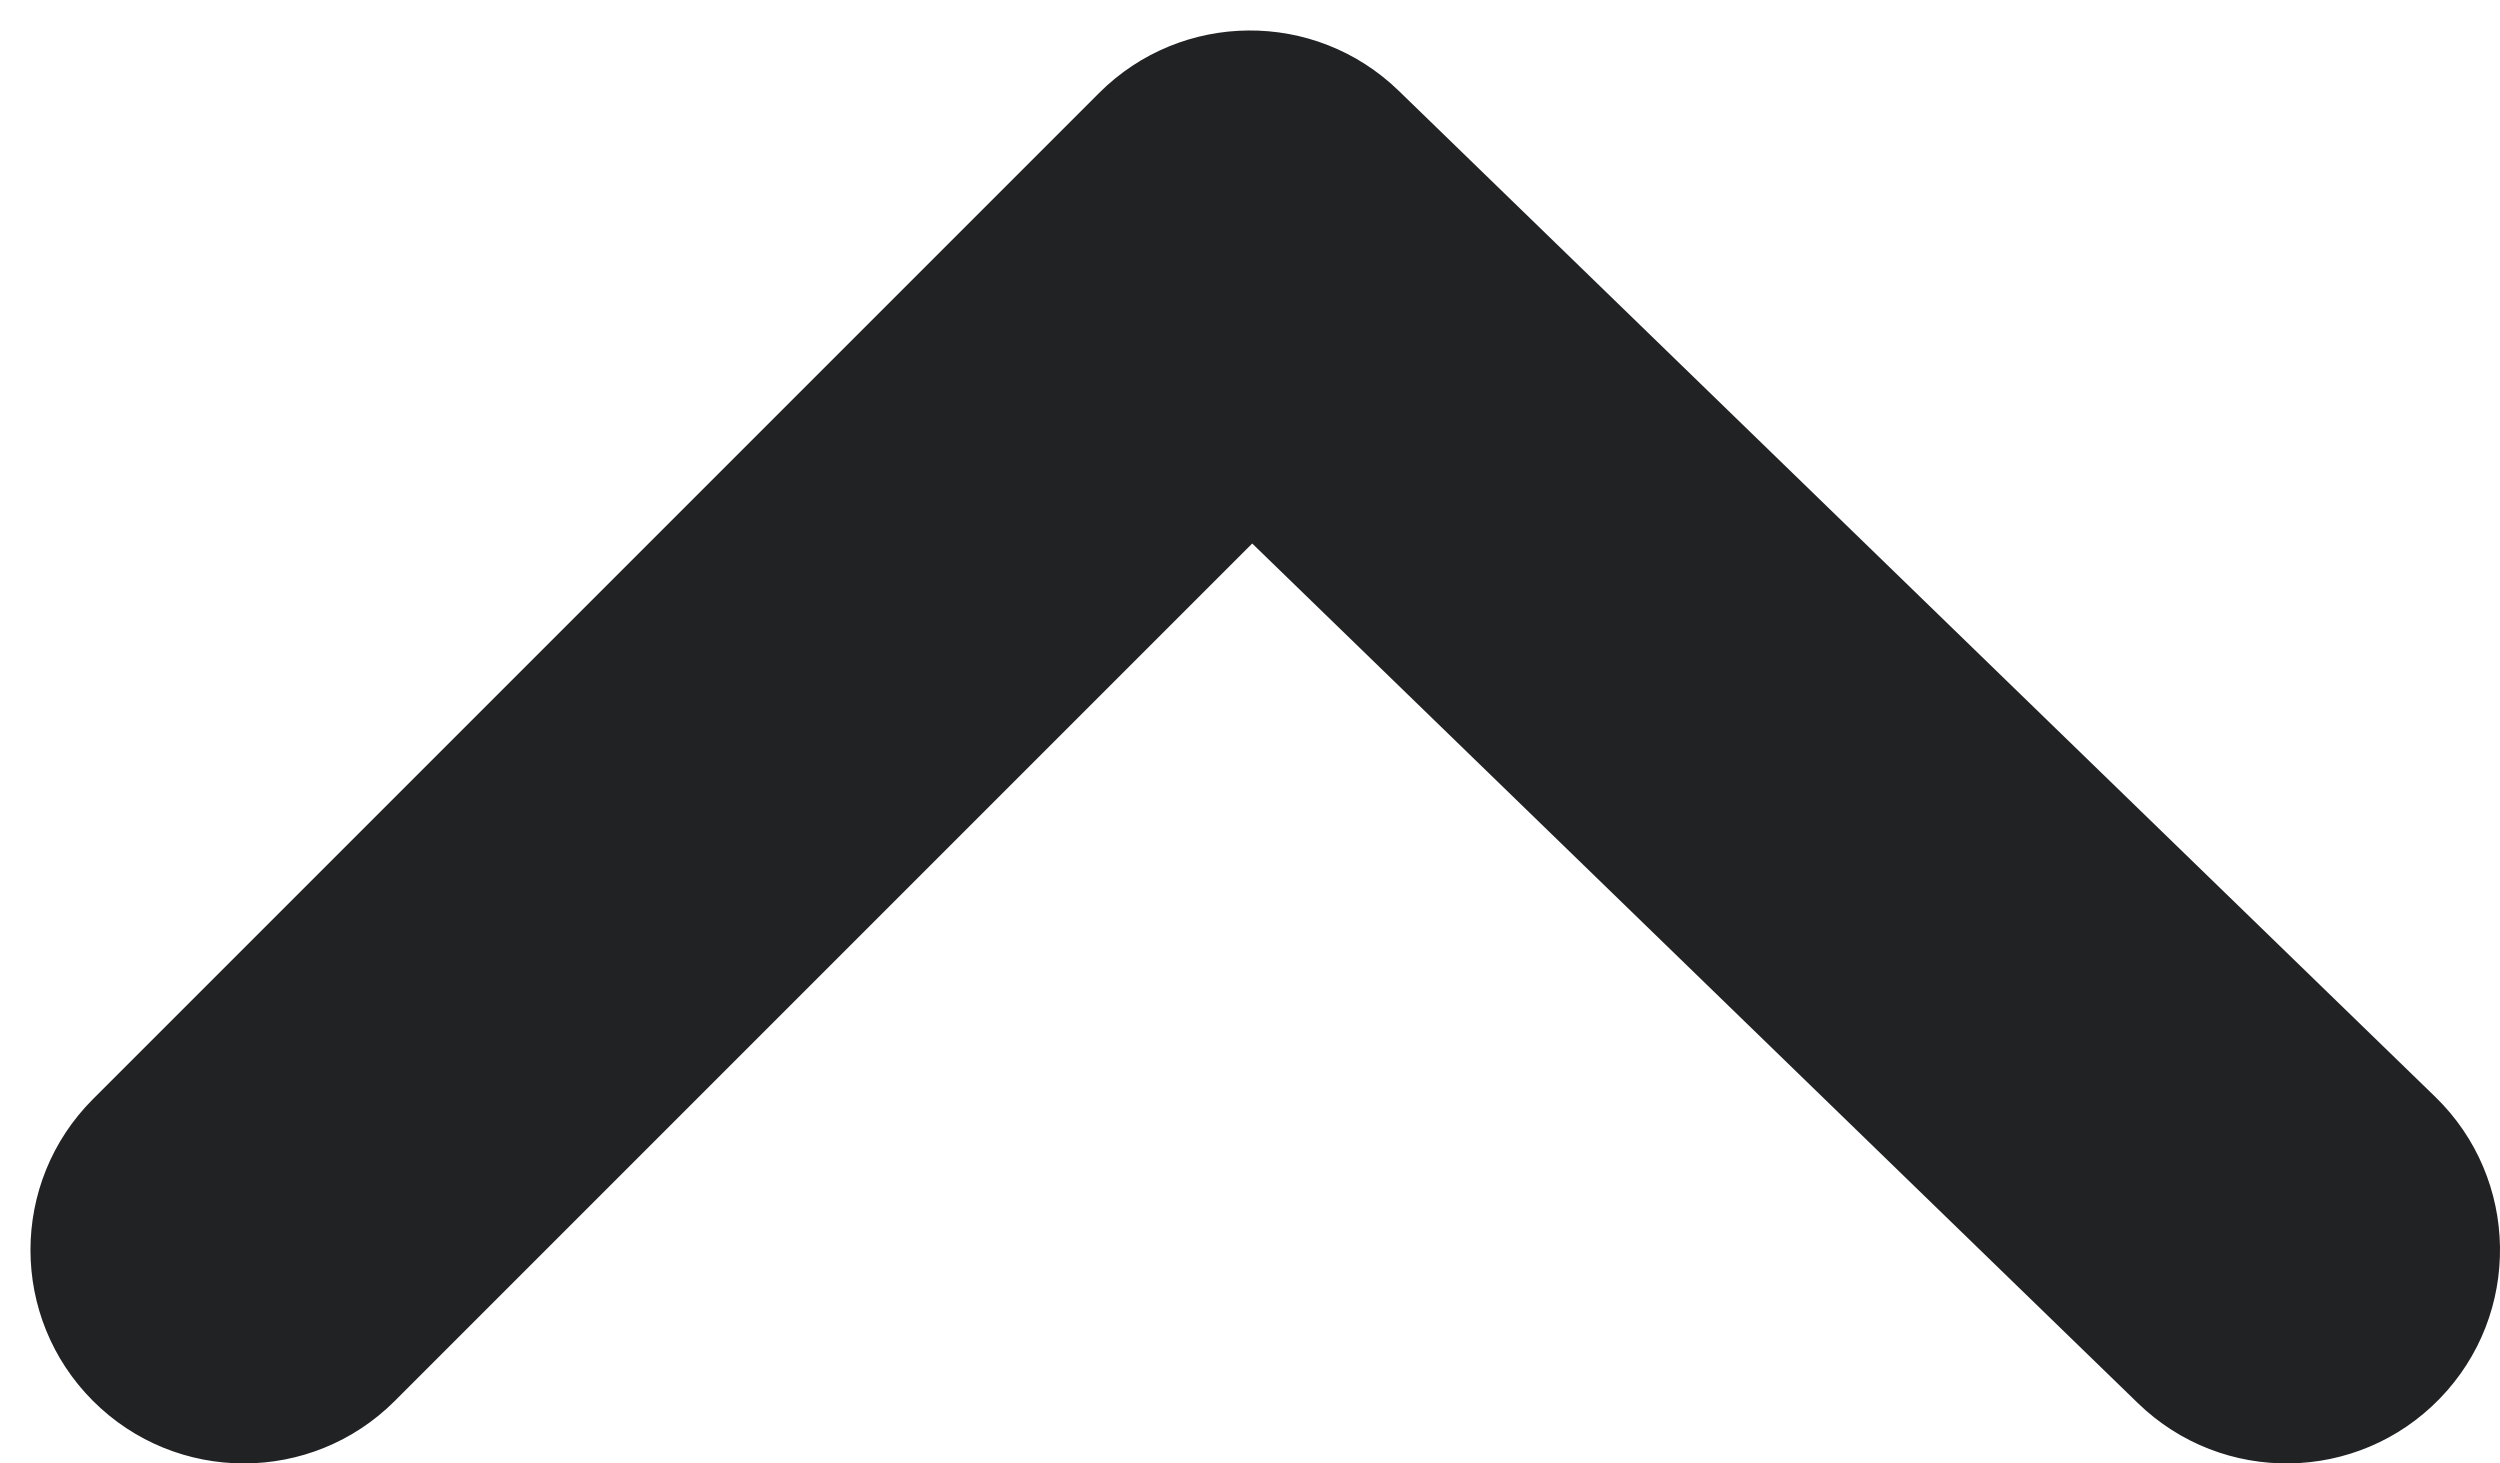 <svg width="41" height="24" viewBox="0 0 41 24" fill="none" xmlns="http://www.w3.org/2000/svg">
<path d="M35.062 23.012C36.449 24.358 38.665 24.325 40.011 22.938C41.358 21.551 41.325 19.335 39.938 17.988L35.062 23.012ZM20.5 4L22.938 1.488C21.565 0.156 19.378 0.173 18.025 1.525L20.5 4ZM1.525 18.025C0.158 19.392 0.158 21.608 1.525 22.975C2.892 24.342 5.108 24.342 6.475 22.975L1.525 18.025ZM39.938 17.988L22.938 1.488L18.062 6.512L35.062 23.012L39.938 17.988ZM18.025 1.525L1.525 18.025L6.475 22.975L22.975 6.475L18.025 1.525Z" fill="#212224"/>
</svg>
